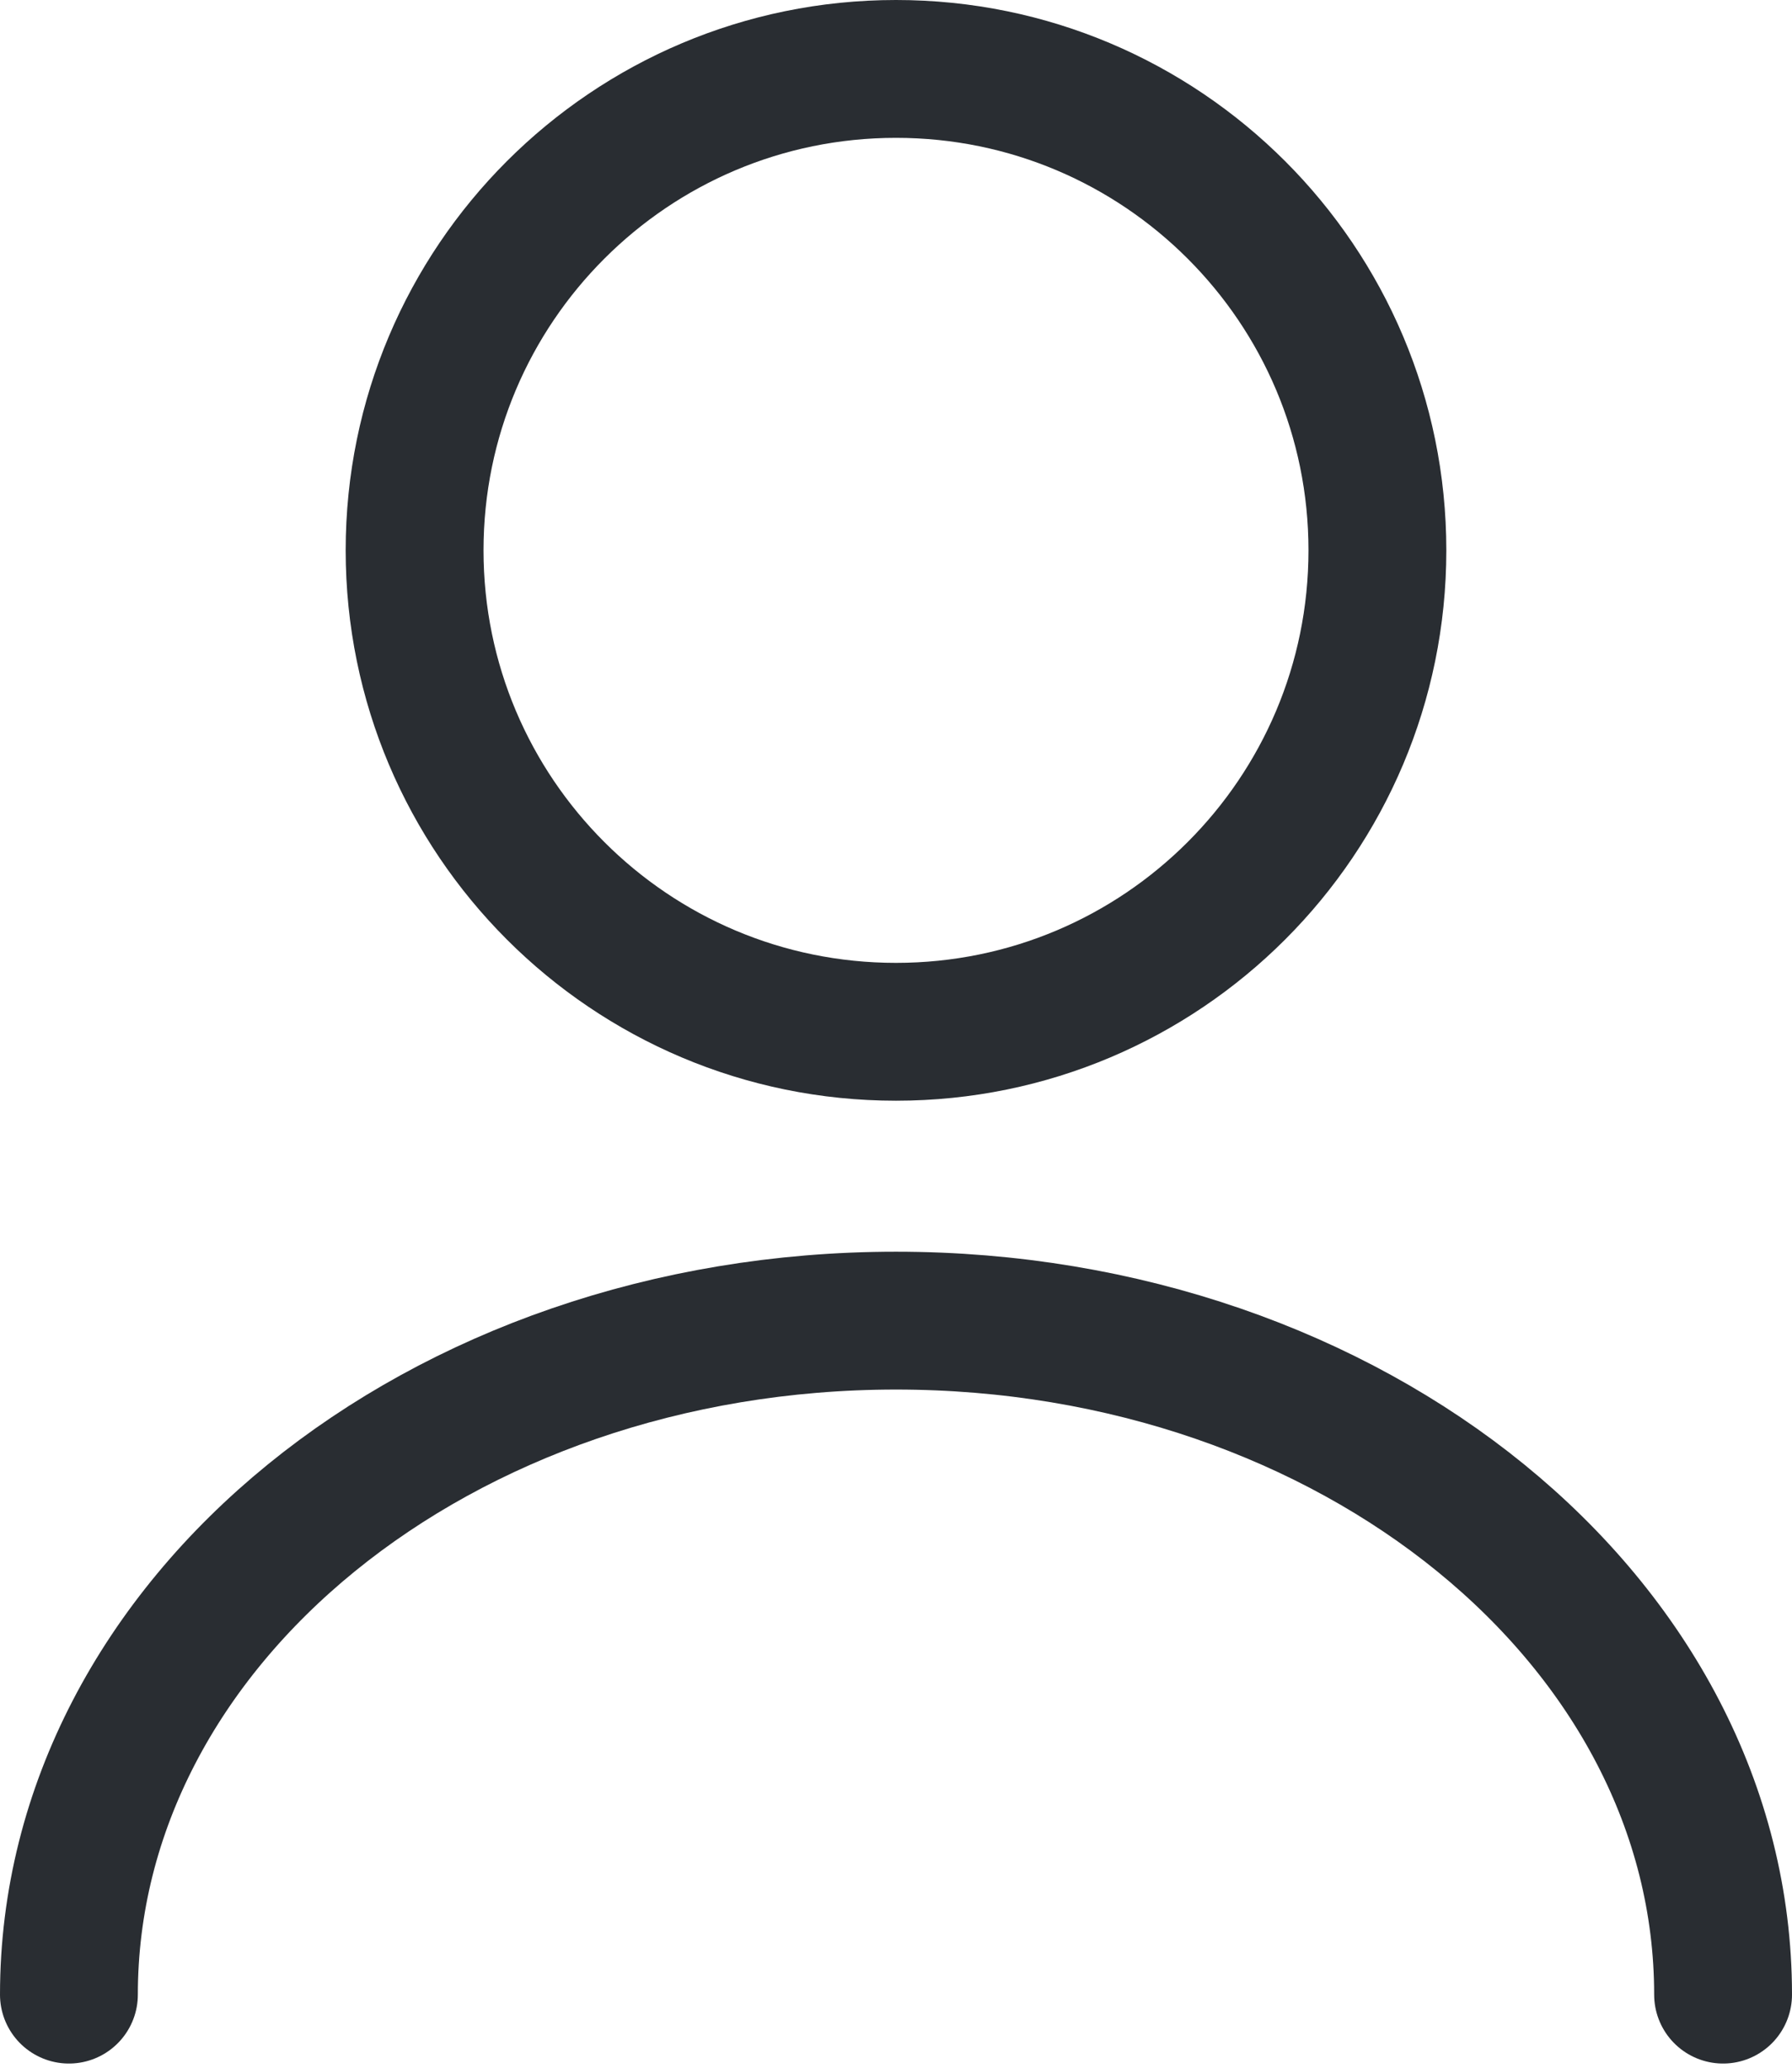 <svg width="39" height="45" viewBox="0 0 39 45" fill="none" xmlns="http://www.w3.org/2000/svg">
<path d="M19.5 22.455C25.287 22.455 29.977 17.764 29.977 11.977C29.977 6.191 25.287 1.5 19.5 1.5C13.714 1.5 9.023 6.191 9.023 11.977C9.023 17.764 13.714 22.455 19.5 22.455Z" stroke="#292D32" stroke-width="3" stroke-linecap="round" stroke-linejoin="round"/>
<path d="M37.5 43.409C37.5 35.3 29.433 28.741 19.5 28.741C9.568 28.741 1.5 35.3 1.5 43.409" stroke="#292D32" stroke-width="3" stroke-linecap="round" stroke-linejoin="round"/>
</svg>

